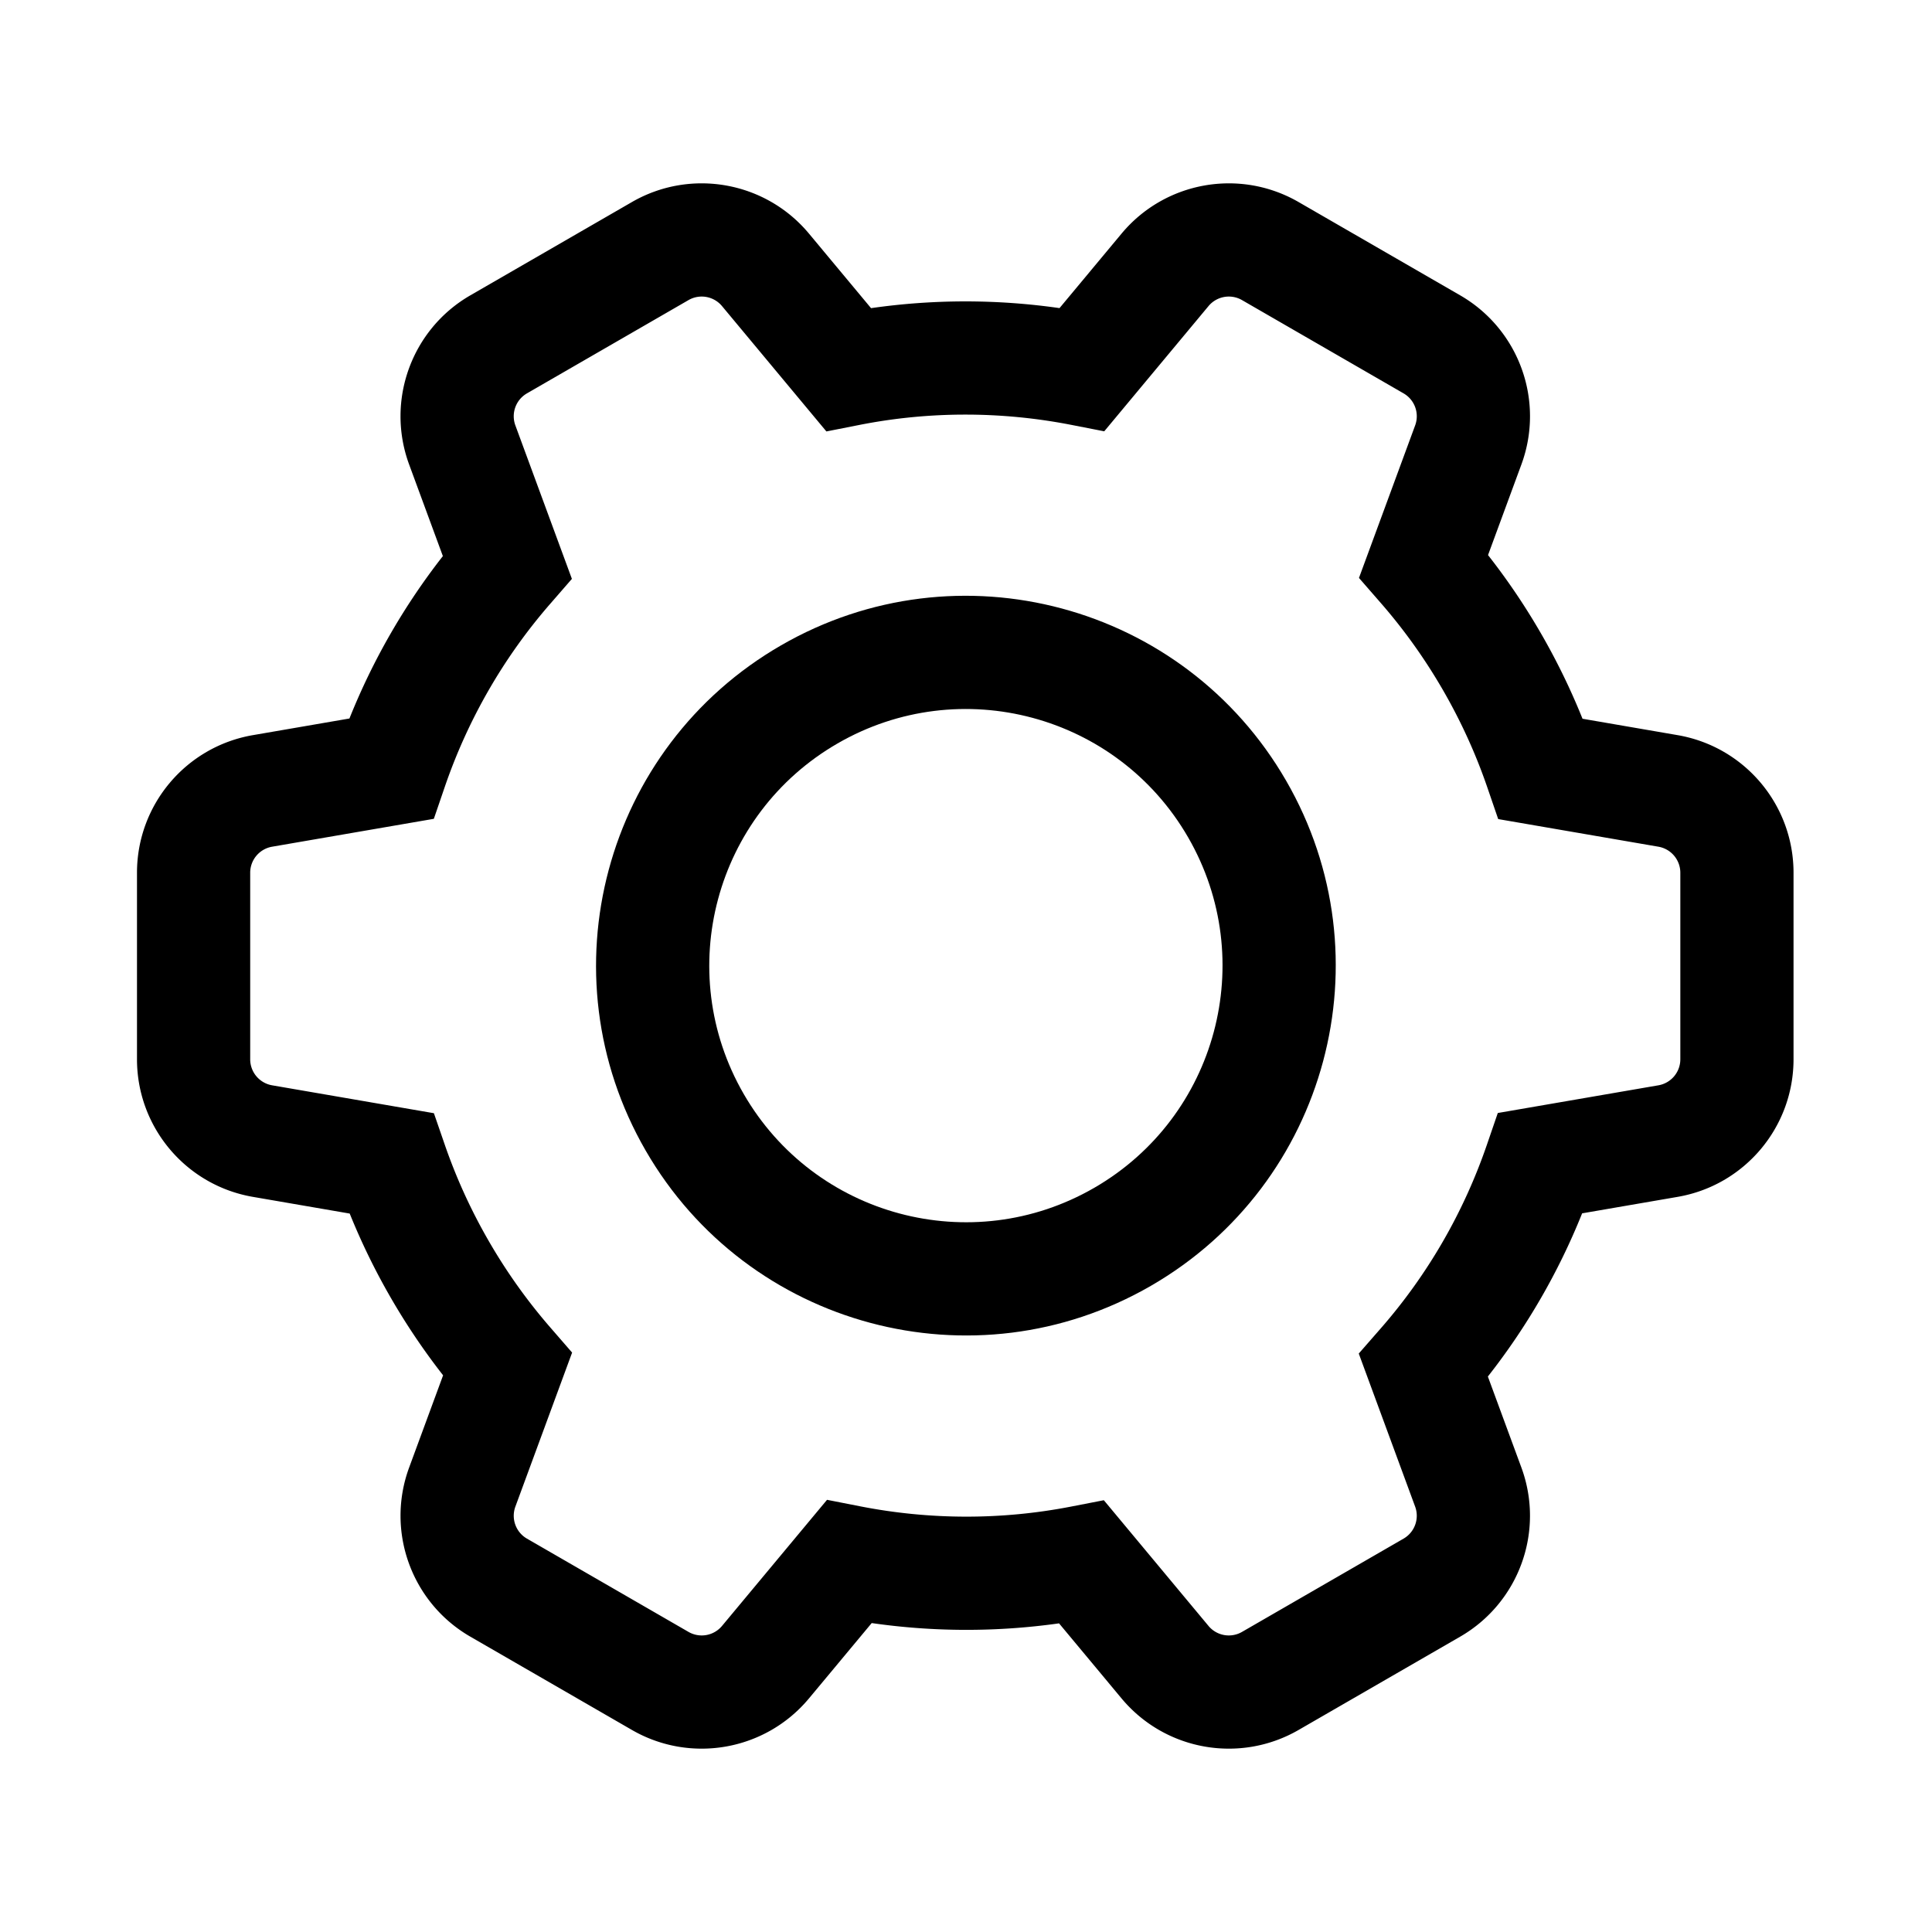 <?xml version="1.0" standalone="no"?><!DOCTYPE svg PUBLIC "-//W3C//DTD SVG 1.1//EN" "http://www.w3.org/Graphics/SVG/1.1/DTD/svg11.dtd"><svg t="1561098732519" class="icon" viewBox="0 0 1024 1024" version="1.1" xmlns="http://www.w3.org/2000/svg" p-id="1388" xmlns:xlink="http://www.w3.org/1999/xlink" width="200" height="200"><defs><style type="text/css"></style></defs><path d="M455.47 225.228l-17.467 3.444-55.326-66.446a14 14 0 0 0-17.759-3.166l-85.627 49.437a14 14 0 0 0-6.138 16.962l29.963 81.36-11.641 13.394c-24.696 28.414-43.594 61.359-55.769 96.947l-5.758 16.831-85.719 14.78a14 14 0 0 0-11.621 13.796v98.874a14 14 0 0 0 11.621 13.796l85.747 14.784 5.786 16.761c6.069 17.577 13.849 34.641 23.306 51.022 9.459 16.383 20.349 31.655 32.539 45.7l11.622 13.392-30.07 81.649a14 14 0 0 0 6.138 16.962l85.628 49.437a14 14 0 0 0 17.758-3.166l55.66-66.847 17.455 3.428c36.906 7.25 74.883 7.354 111.835 0.175l17.42-3.384 55.479 66.628a14 14 0 0 0 17.759 3.166l85.627-49.437a14 14 0 0 0 6.137-16.962l-29.88-81.138 11.715-13.404c24.89-28.478 43.939-61.542 56.205-97.283l5.768-16.806 85.123-14.677a14 14 0 0 0 11.622-13.796v-98.874a14 14 0 0 0-11.622-13.797l-84.914-14.64-5.768-16.806c-6.093-17.752-13.93-34.984-23.477-51.52-9.546-16.534-20.549-31.935-32.874-46.086l-11.67-13.399 29.78-80.86a14 14 0 0 0-6.138-16.962l-85.628-49.437a14 14 0 0 0-17.758 3.166l-55.27 66.379-17.44-3.409c-37.088-7.249-75.25-7.285-112.36 0.032z m106.095-61.924l32.865-39.47c23.047-27.68 62.675-34.745 93.867-16.736l85.628 49.437c31.192 18.01 44.888 55.86 32.44 89.66l-17.68 48.01a354.743 354.743 0 0 1 28.103 41.599 354.742 354.742 0 0 1 21.978 45.147l50.415 8.692c35.494 6.12 61.427 36.906 61.427 72.924v98.874c0 36.018-25.933 66.804-61.427 72.924l-50.619 8.727a351.63 351.63 0 0 1-49.963 86.493l17.76 48.224c12.447 33.799-1.249 71.65-32.441 89.66l-85.627 49.437c-31.193 18.009-70.821 10.943-93.868-16.736l-33.106-39.76a351.655 351.655 0 0 1-99.293-0.15l-33.232 39.91c-23.047 27.68-62.675 34.745-93.867 16.736l-85.628-49.437c-31.192-18.01-44.888-55.861-32.44-89.66l17.995-48.863a354.783 354.783 0 0 1-27.746-41.142 354.783 354.783 0 0 1-21.753-44.591l-51.318-8.848c-35.495-6.12-61.427-36.906-61.427-72.924v-98.874c0-36.018 25.932-66.804 61.427-72.924l51.176-8.824a351.655 351.655 0 0 1 49.519-86.074l-17.88-48.55c-12.447-33.8 1.248-71.65 32.44-89.66l85.628-49.437c31.192-18.009 70.82-10.943 93.868 16.736l32.883 39.493a351.63 351.63 0 0 1 99.896-0.023z" p-id="1389"></path><path d="M609.947 681.545c-93.745 54.124-213.617 22.004-267.74-71.741-54.124-93.746-22.005-213.617 71.74-267.741 93.746-54.124 213.618-22.005 267.741 71.74 54.124 93.746 22.005 213.618-71.74 267.742z m-30-51.962c65.048-37.555 87.335-120.731 49.78-185.78-37.555-65.047-120.732-87.334-185.78-49.779-65.047 37.556-87.334 120.732-49.779 185.78s120.732 87.335 185.78 49.78z" p-id="1390"></path></svg>